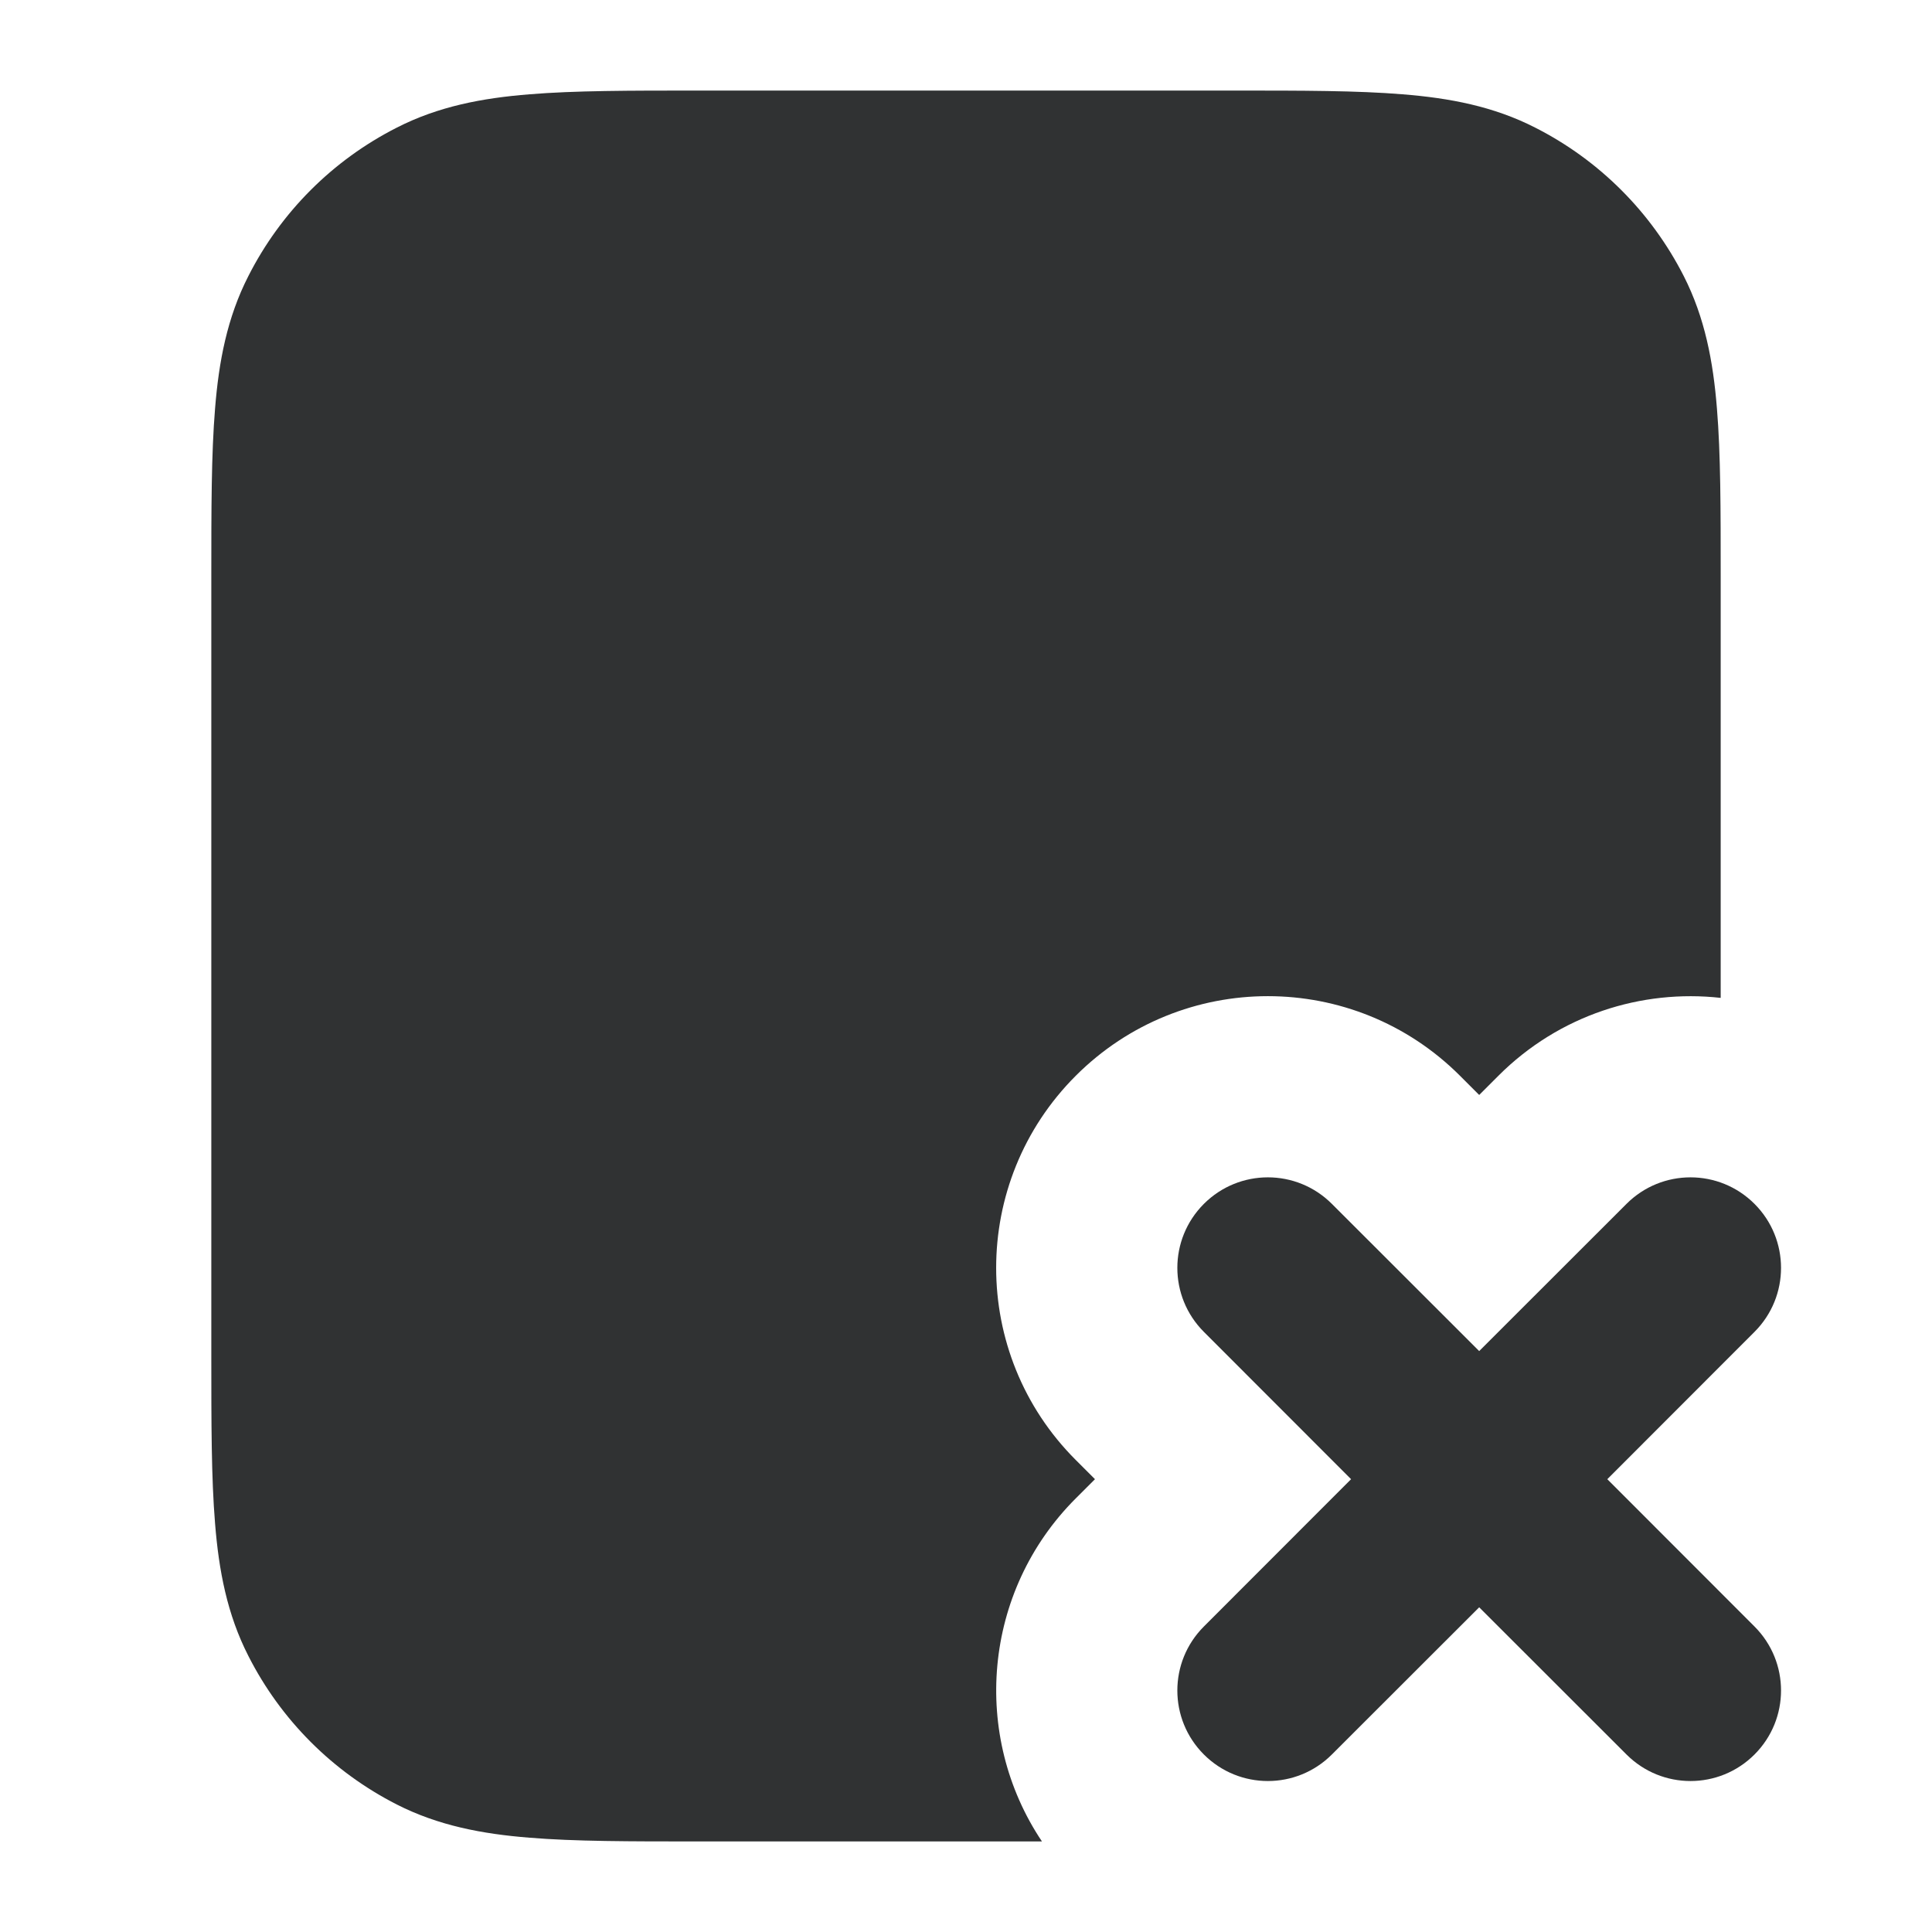<svg width="16" height="16" viewBox="0 0 16 16" fill="none" xmlns="http://www.w3.org/2000/svg">
    <path
        d="M5.769 0.75H10.231C10.782 0.75 11.241 0.75 11.616 0.781C12.006 0.812 12.37 0.881 12.714 1.057C13.244 1.326 13.674 1.756 13.944 2.286C14.119 2.63 14.188 2.994 14.219 3.384C14.25 3.759 14.25 4.218 14.25 4.769V8.264C13.594 8.191 12.912 8.406 12.409 8.909L12.25 9.068L12.091 8.909C11.212 8.03 9.788 8.03 8.909 8.909C8.03 9.788 8.03 11.212 8.909 12.091L9.068 12.25L8.909 12.409C8.137 13.181 8.043 14.376 8.629 15.25H5.769C5.218 15.25 4.759 15.25 4.384 15.219C3.994 15.188 3.63 15.119 3.286 14.944C2.756 14.674 2.326 14.244 2.057 13.714C1.881 13.37 1.812 13.006 1.781 12.616C1.75 12.241 1.75 11.782 1.75 11.231V4.769C1.75 4.218 1.75 3.759 1.781 3.384C1.812 2.994 1.881 2.63 2.057 2.286C2.326 1.756 2.756 1.326 3.286 1.057C3.63 0.881 3.994 0.812 4.384 0.781C4.759 0.75 5.218 0.75 5.769 0.75Z"
        fill="#303233" />
    <path
        d="M11.03 9.97C10.737 9.677 10.263 9.677 9.97 9.97C9.677 10.263 9.677 10.737 9.97 11.03L11.189 12.25L9.97 13.47C9.677 13.763 9.677 14.237 9.97 14.53C10.263 14.823 10.737 14.823 11.03 14.53L12.25 13.311L13.47 14.53C13.763 14.823 14.237 14.823 14.53 14.53C14.823 14.237 14.823 13.763 14.53 13.47L13.311 12.25L14.53 11.03C14.823 10.737 14.823 10.263 14.53 9.97C14.237 9.677 13.763 9.677 13.47 9.97L12.25 11.189L11.03 9.97Z"
        fill="#303233" />
</svg>
